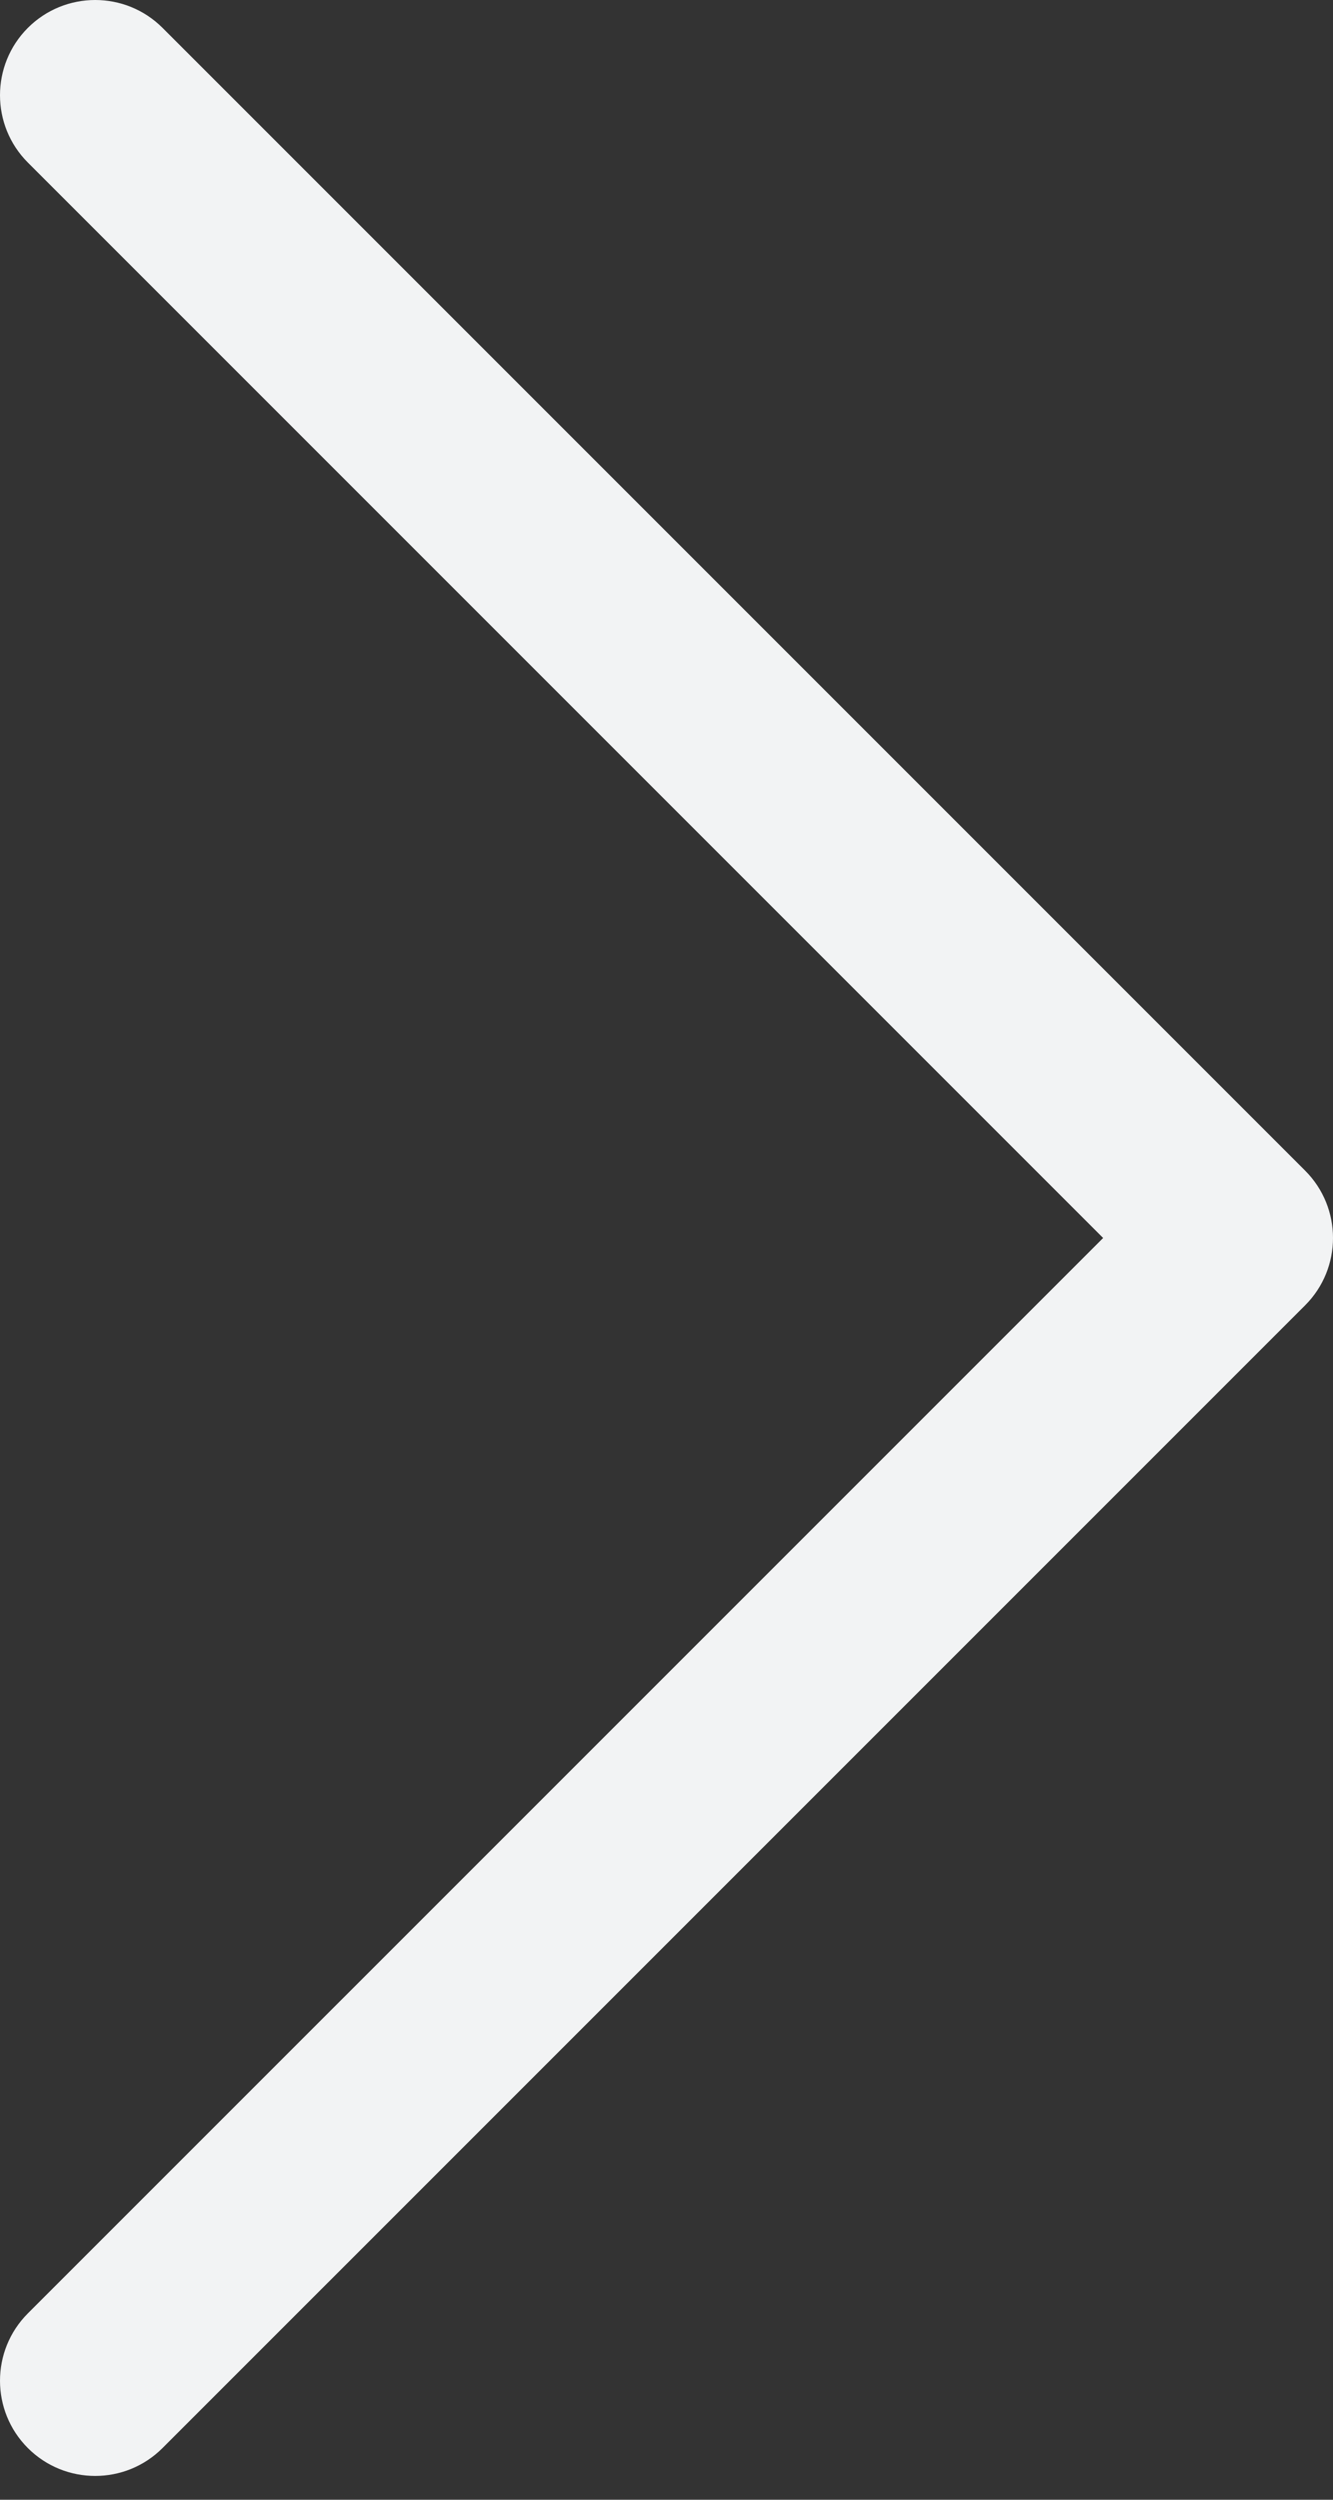 <svg width="32" height="60" viewBox="0 0 32 60" fill="none" xmlns="http://www.w3.org/2000/svg">
<rect x="0" y="0" width="32" height="60" fill="#333333" stroke="none"/>
<path fill-rule="evenodd" clip-rule="evenodd" d="M0.669 0.669C-0.223 1.562 -0.223 3.009 0.669 3.902L26.482 29.715L0.669 55.527C-0.223 56.42 -0.223 57.867 0.669 58.76C1.562 59.652 3.009 59.652 3.902 58.759L31.331 31.331C32.223 30.438 32.223 28.991 31.331 28.098L3.902 0.669C3.009 -0.223 1.562 -0.223 0.669 0.669Z" fill="#F2F3F4"/>
</svg>
